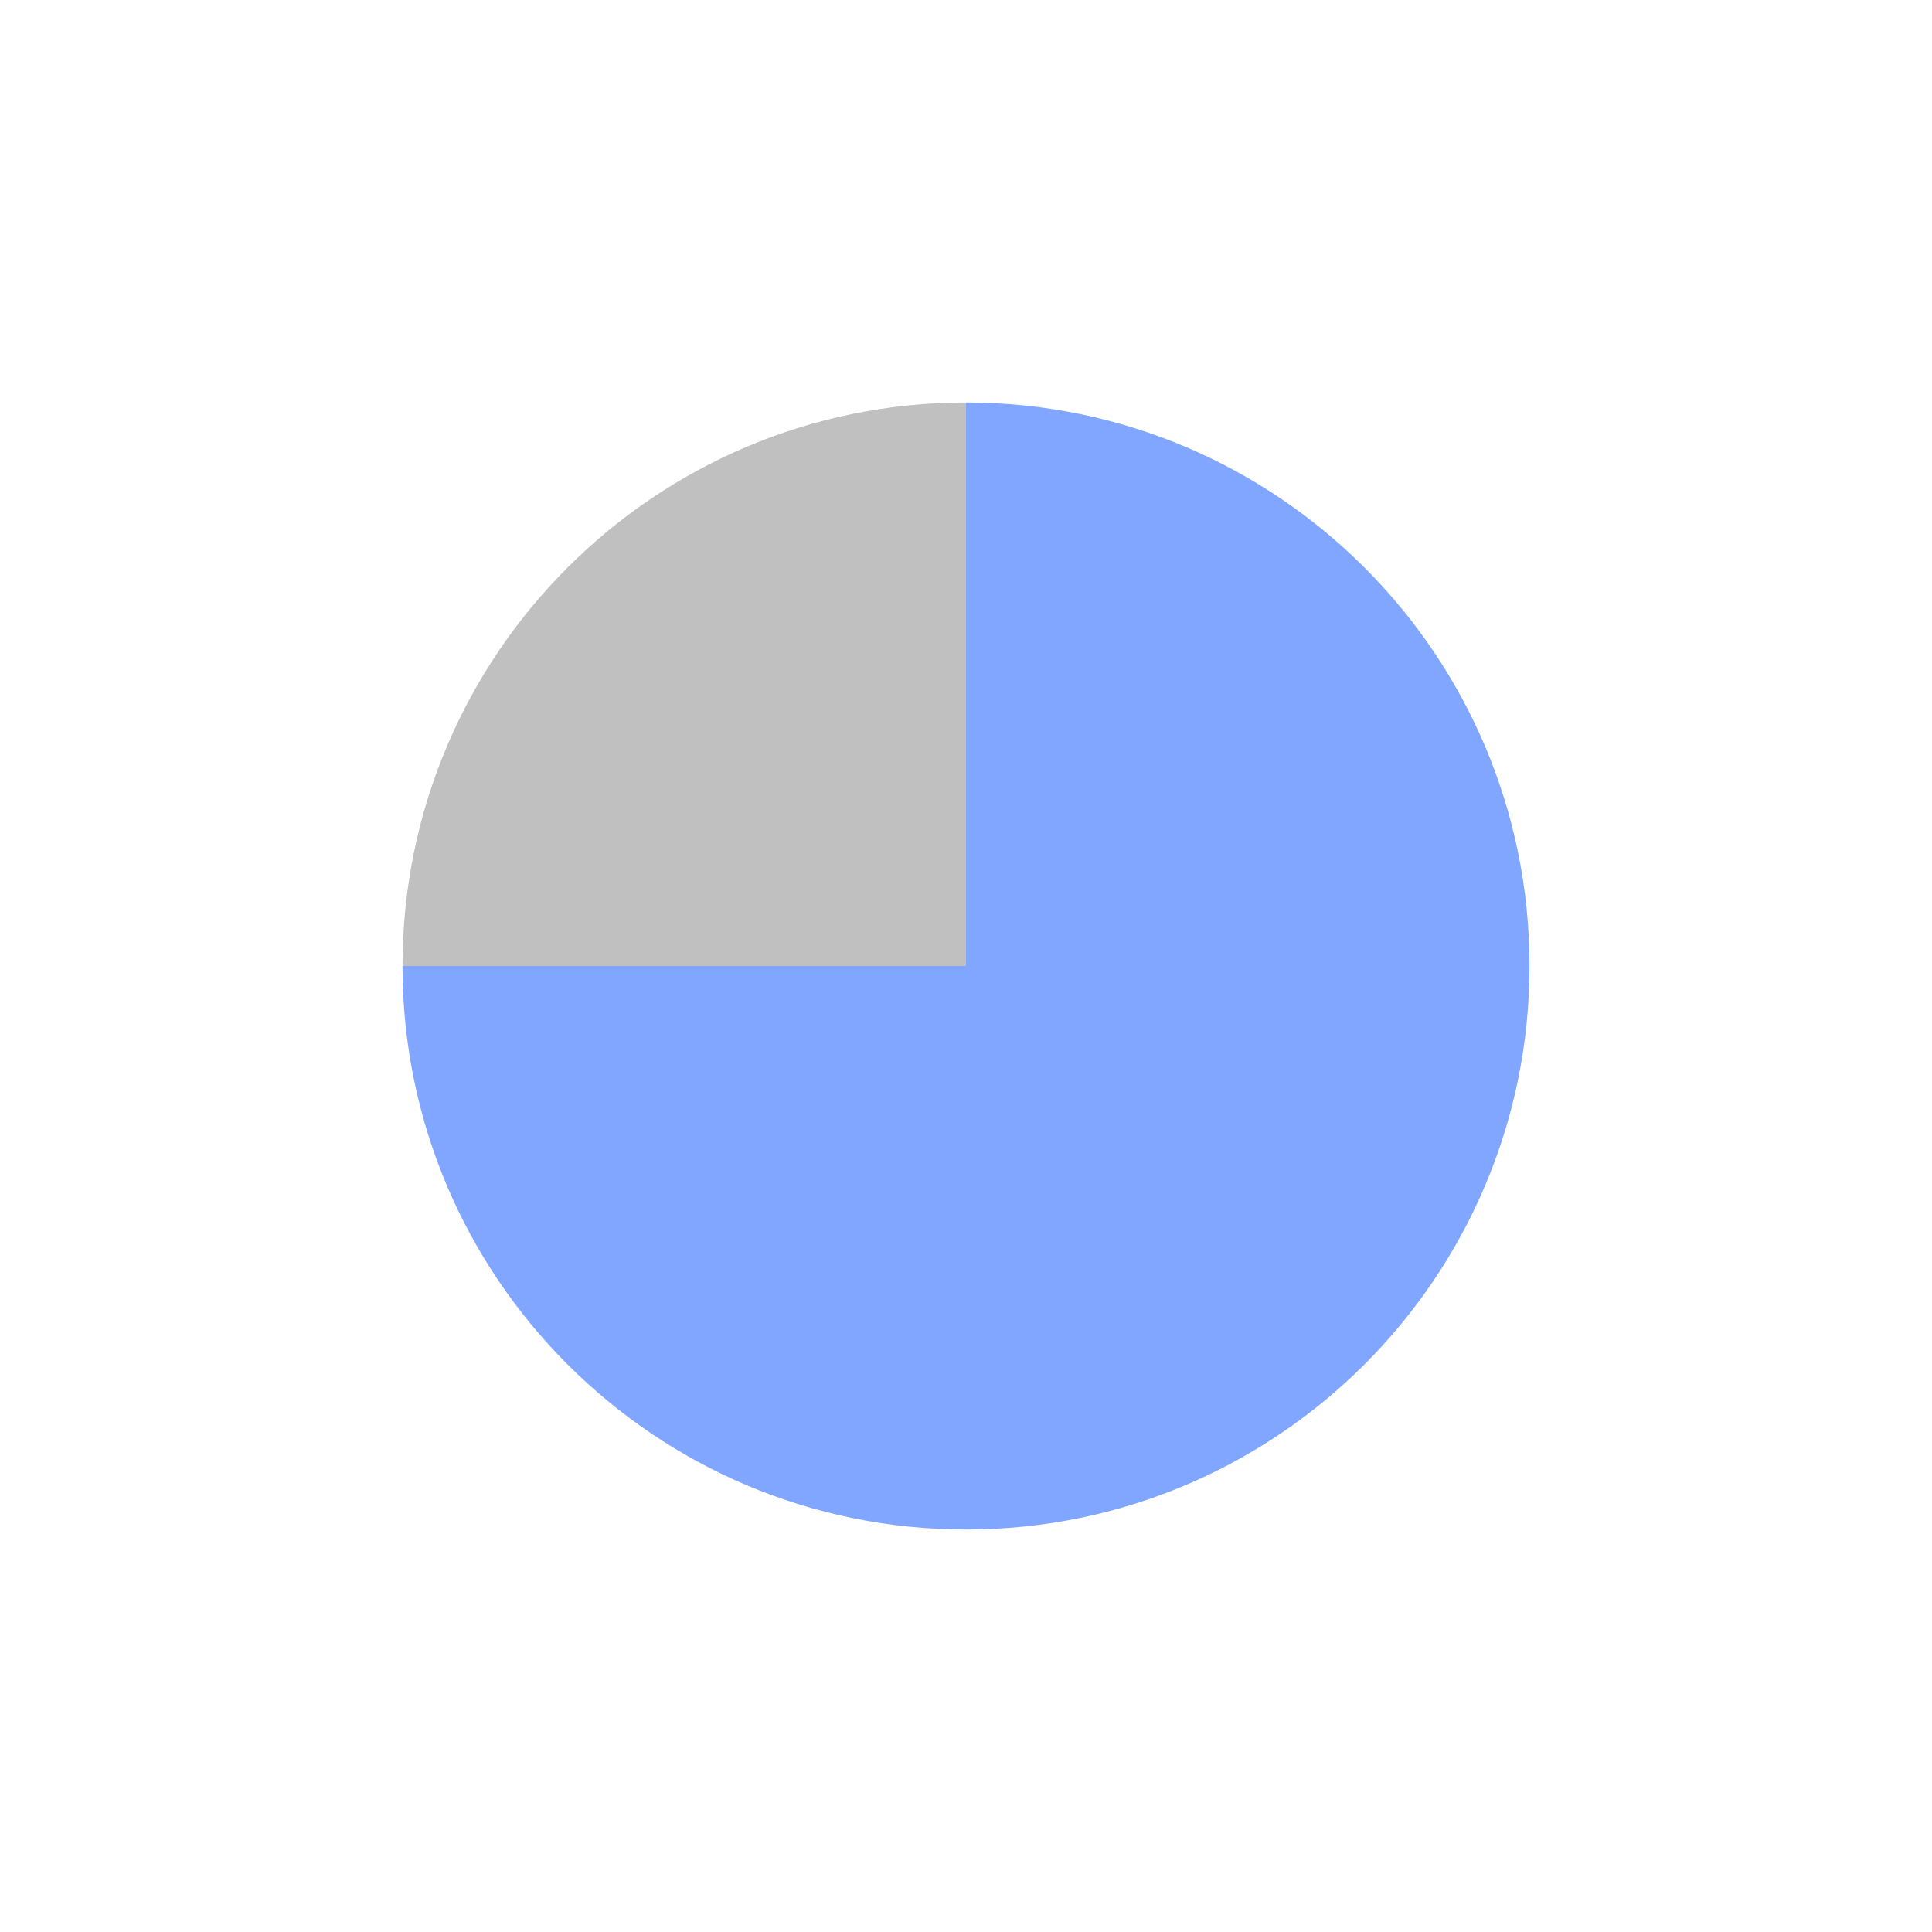 <?xml version="1.0" encoding="UTF-8"?>
<svg width="48px" height="48px" viewBox="0 0 48 48" version="1.1" xmlns="http://www.w3.org/2000/svg" xmlns:xlink="http://www.w3.org/1999/xlink">
    <!-- Generator: Sketch 53 (72520) - https://sketchapp.com -->
    <title>Pie-Icon</title>
    <desc>Created with Sketch.</desc>
    <g id="Pie-Icon" stroke="none" stroke-width="1" fill="none" fill-rule="evenodd">
        <path d="M10,24 C10,16.268 16.268,10 24,10 C31.732,10 38,16.268 38,24 C38,31.732 31.732,38 24,38 L24,24 L10,24 Z" id="Combined-Shape" fill="#80A6FF" transform="translate(24, 24) rotate(-270) translate(-24, -24) "></path>
        <path d="M10,10 C17.732,10 24,16.268 24,24 L10,24 L10,10 Z" id="Combined-Shape" fill="#C1C0C0" transform="translate(17, 17) rotate(-90) translate(-17, -17) "></path>
    </g>
</svg>